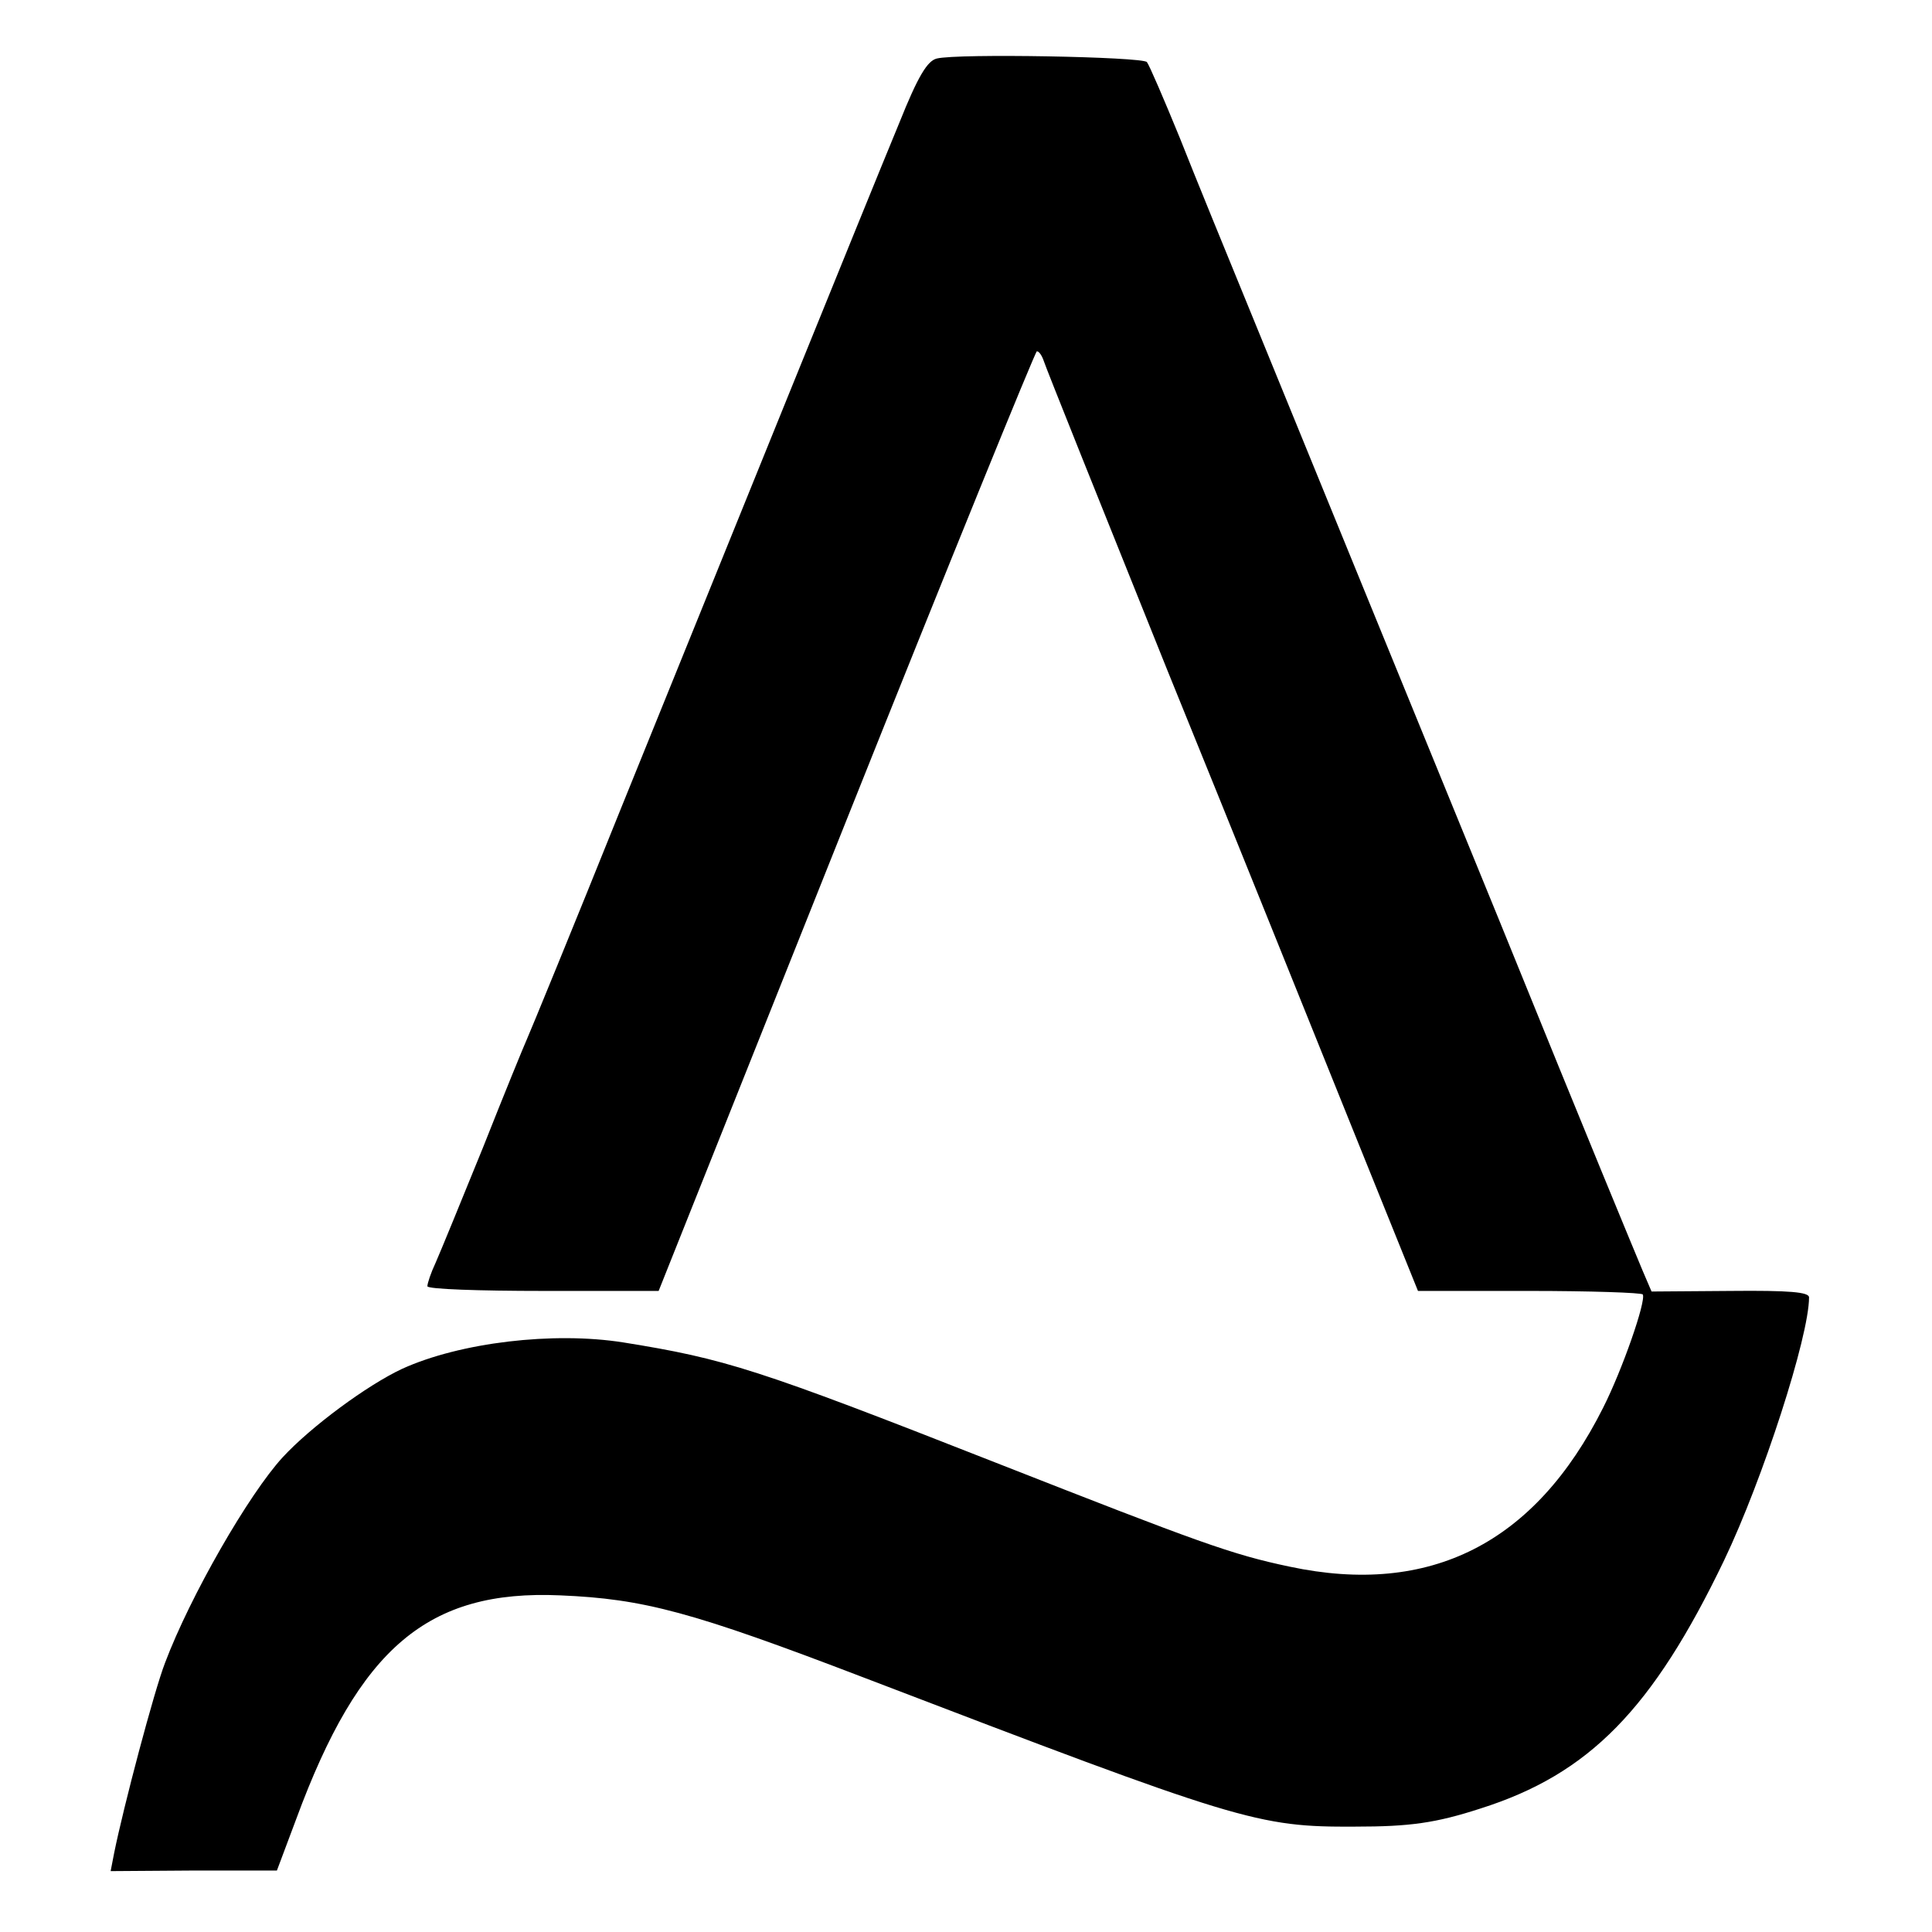 <?xml version="1.0" standalone="no"?>
<!DOCTYPE svg PUBLIC "-//W3C//DTD SVG 20010904//EN"
 "http://www.w3.org/TR/2001/REC-SVG-20010904/DTD/svg10.dtd">
<svg version="1.0" xmlns="http://www.w3.org/2000/svg"
 width="330pt" height="330pt" viewBox="0 0 330 330"
 preserveAspectRatio="xMidYMid meet">
<g transform="translate(0,330) scale(0.1,-0.1)"
fill="#000000" stroke="none">
<path d="M1600 3200 c-16 -4 -32 -30 -64 -110 -60 -145 -289 -711 -473 -1165
-84 -209 -158 -389 -163 -400 -5 -11 -39 -94 -75 -185 -37 -91 -73 -179 -81
-197 -8 -17 -14 -35 -14 -40 0 -5 89 -8 198 -8 l197 0 320 802 c176 441 323
802 326 803 4 0 9 -8 12 -17 3 -10 98 -247 211 -528 114 -280 256 -634 317
-785 l111 -275 190 0 c104 0 192 -3 194 -6 6 -11 -35 -129 -68 -194 -116 -231
-295 -322 -535 -271 -100 21 -154 41 -503 178 -407 160 -461 177 -635 205
-120 19 -279 0 -378 -45 -60 -28 -156 -99 -204 -151 -58 -63 -158 -237 -201
-351 -19 -49 -71 -246 -87 -325 l-6 -31 142 1 142 0 33 88 c108 293 225 392
451 382 143 -6 225 -28 520 -141 640 -245 670 -255 838 -254 93 0 137 6 214
31 186 59 294 170 416 424 66 138 145 382 145 449 0 9 -33 12 -134 11 l-135
-1 -15 35 c-20 48 -87 209 -246 601 -133 325 -273 668 -419 1025 -43 105 -100
244 -126 310 -27 66 -52 124 -56 129 -8 9 -323 15 -359 6z"/>
</g>
</svg>
